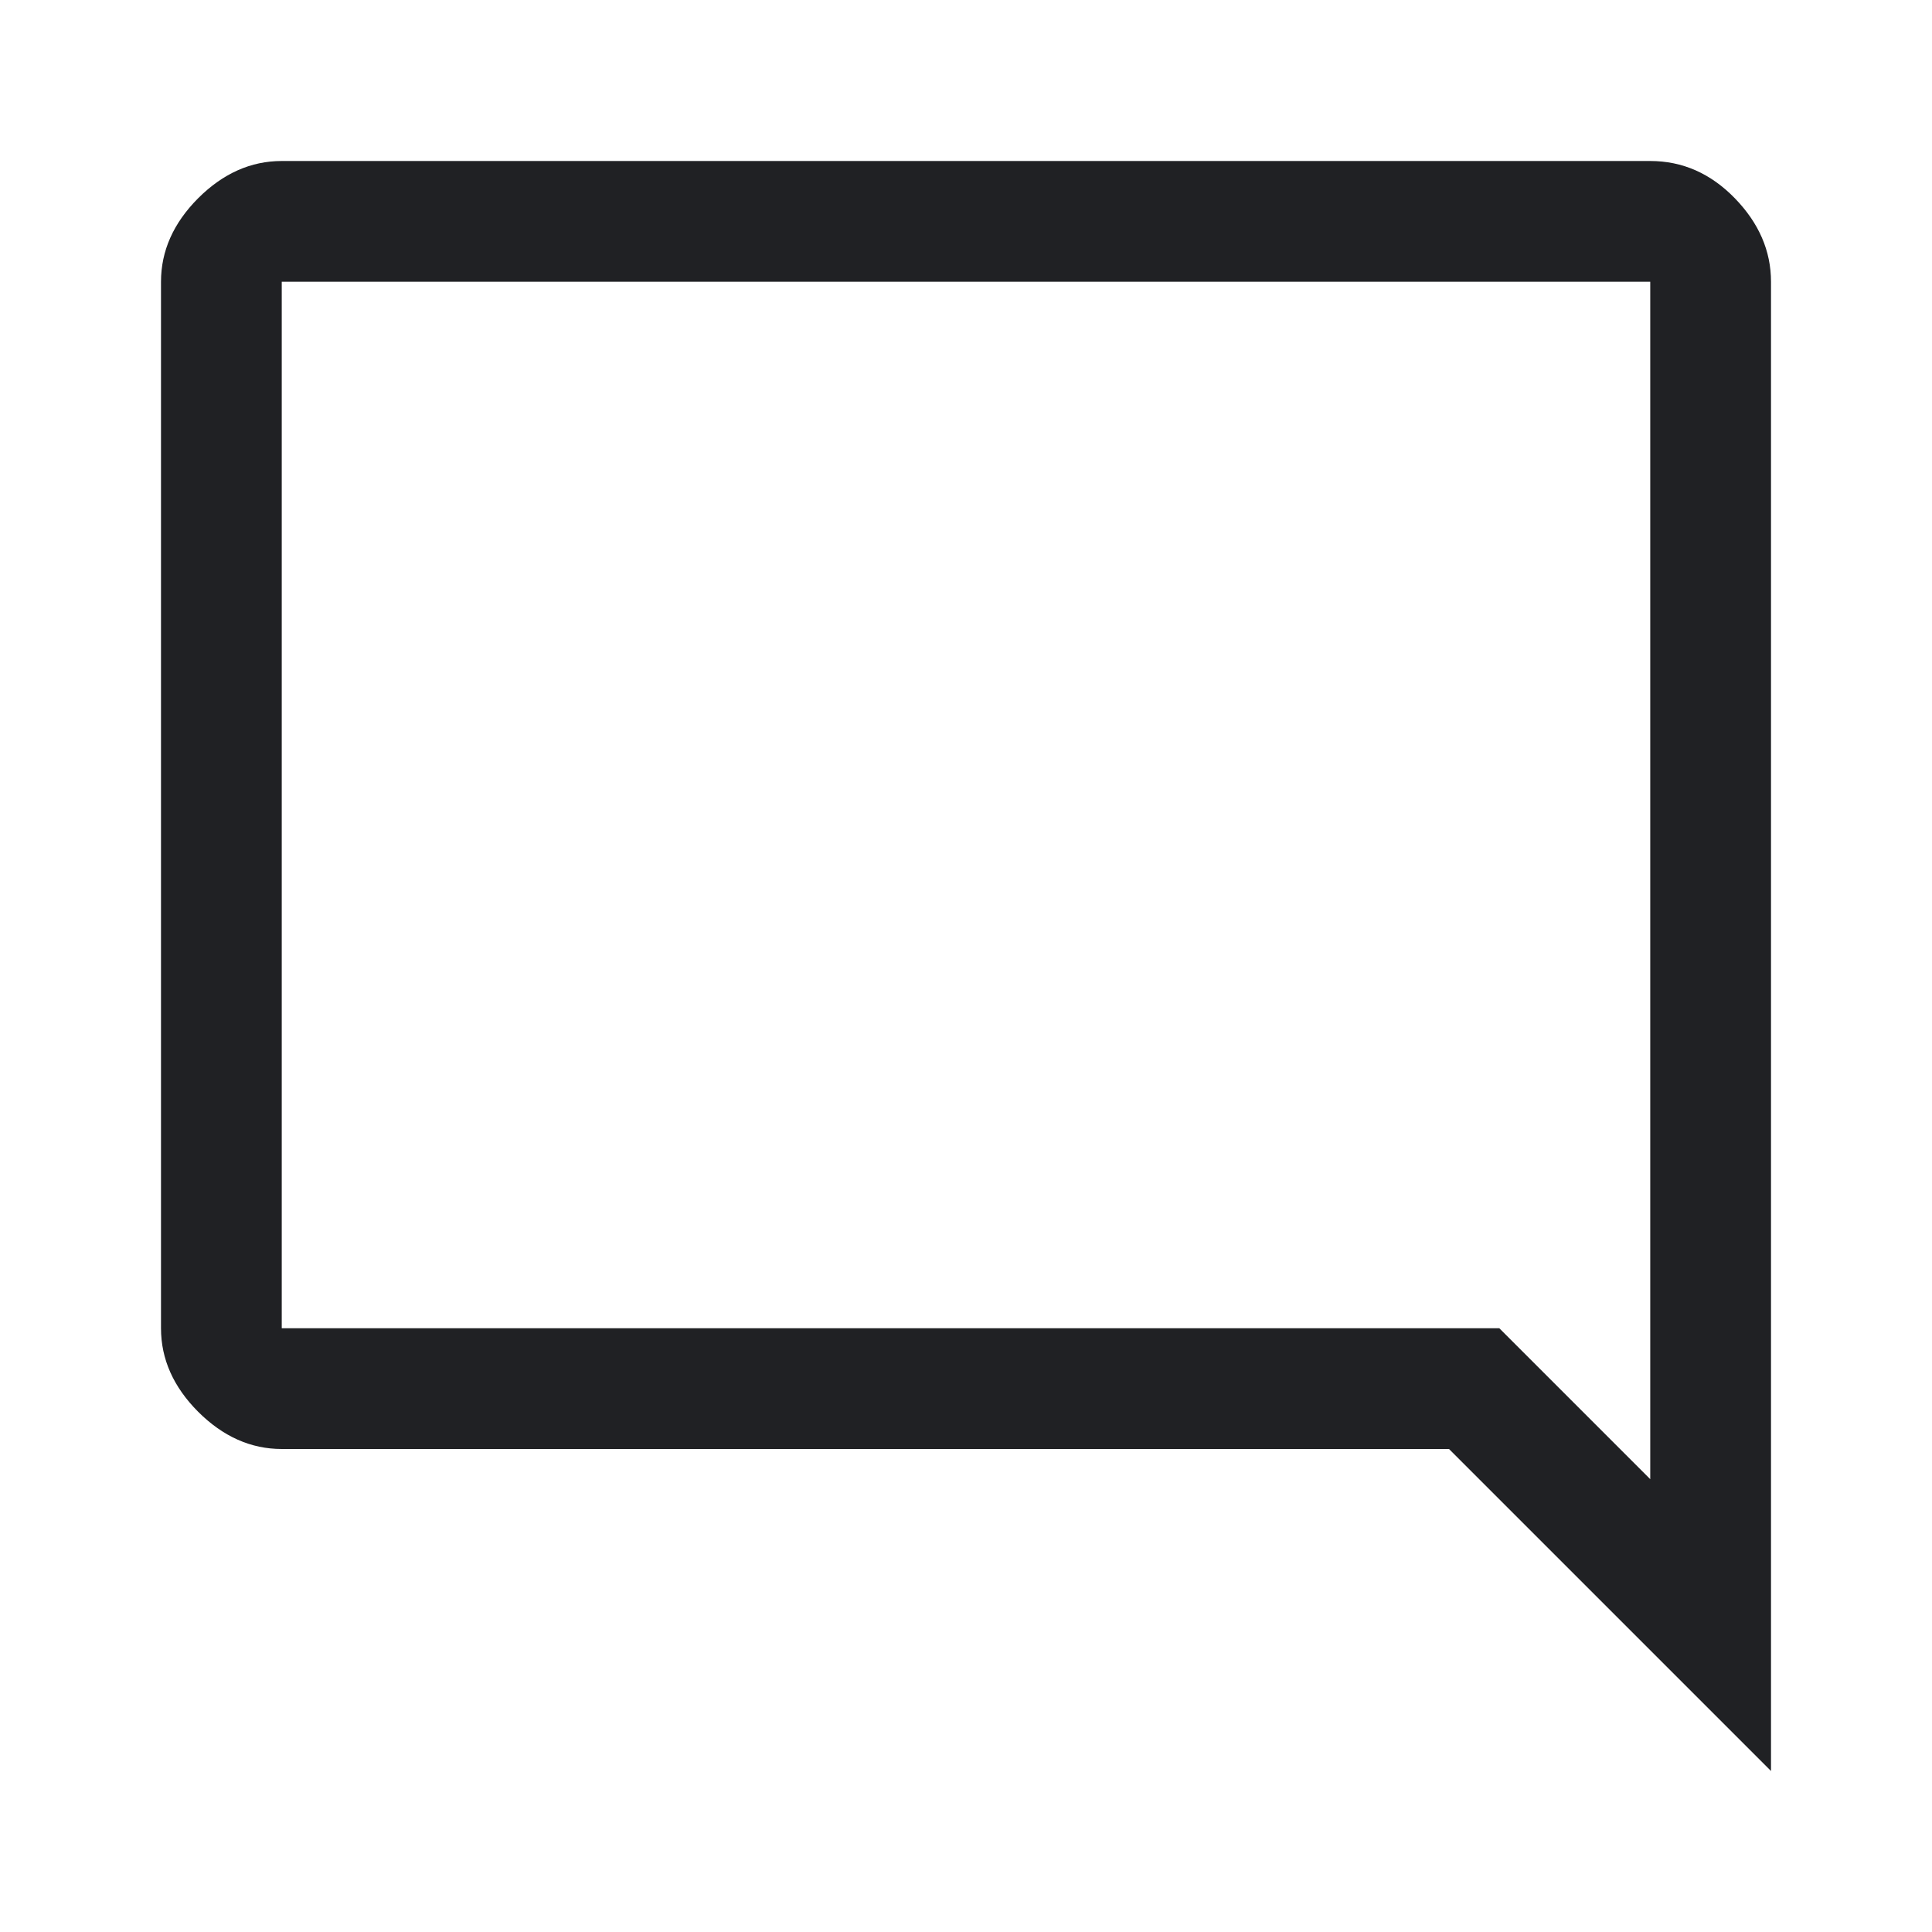 <svg width="24" height="24" viewBox="0 0 24 24" fill="none" xmlns="http://www.w3.org/2000/svg">
<path d="M22 22L18 18H3.5C3.117 18 2.771 17.846 2.462 17.538C2.154 17.229 2 16.883 2 16.5V3.5C2 3.117 2.154 2.771 2.462 2.462C2.771 2.154 3.117 2 3.5 2H20.5C20.9 2 21.25 2.154 21.55 2.462C21.85 2.771 22 3.117 22 3.5V22ZM3.5 3.5V16.5H18.625L20.5 18.375V3.5H3.5Z" fill="#202124"/>
</svg>
